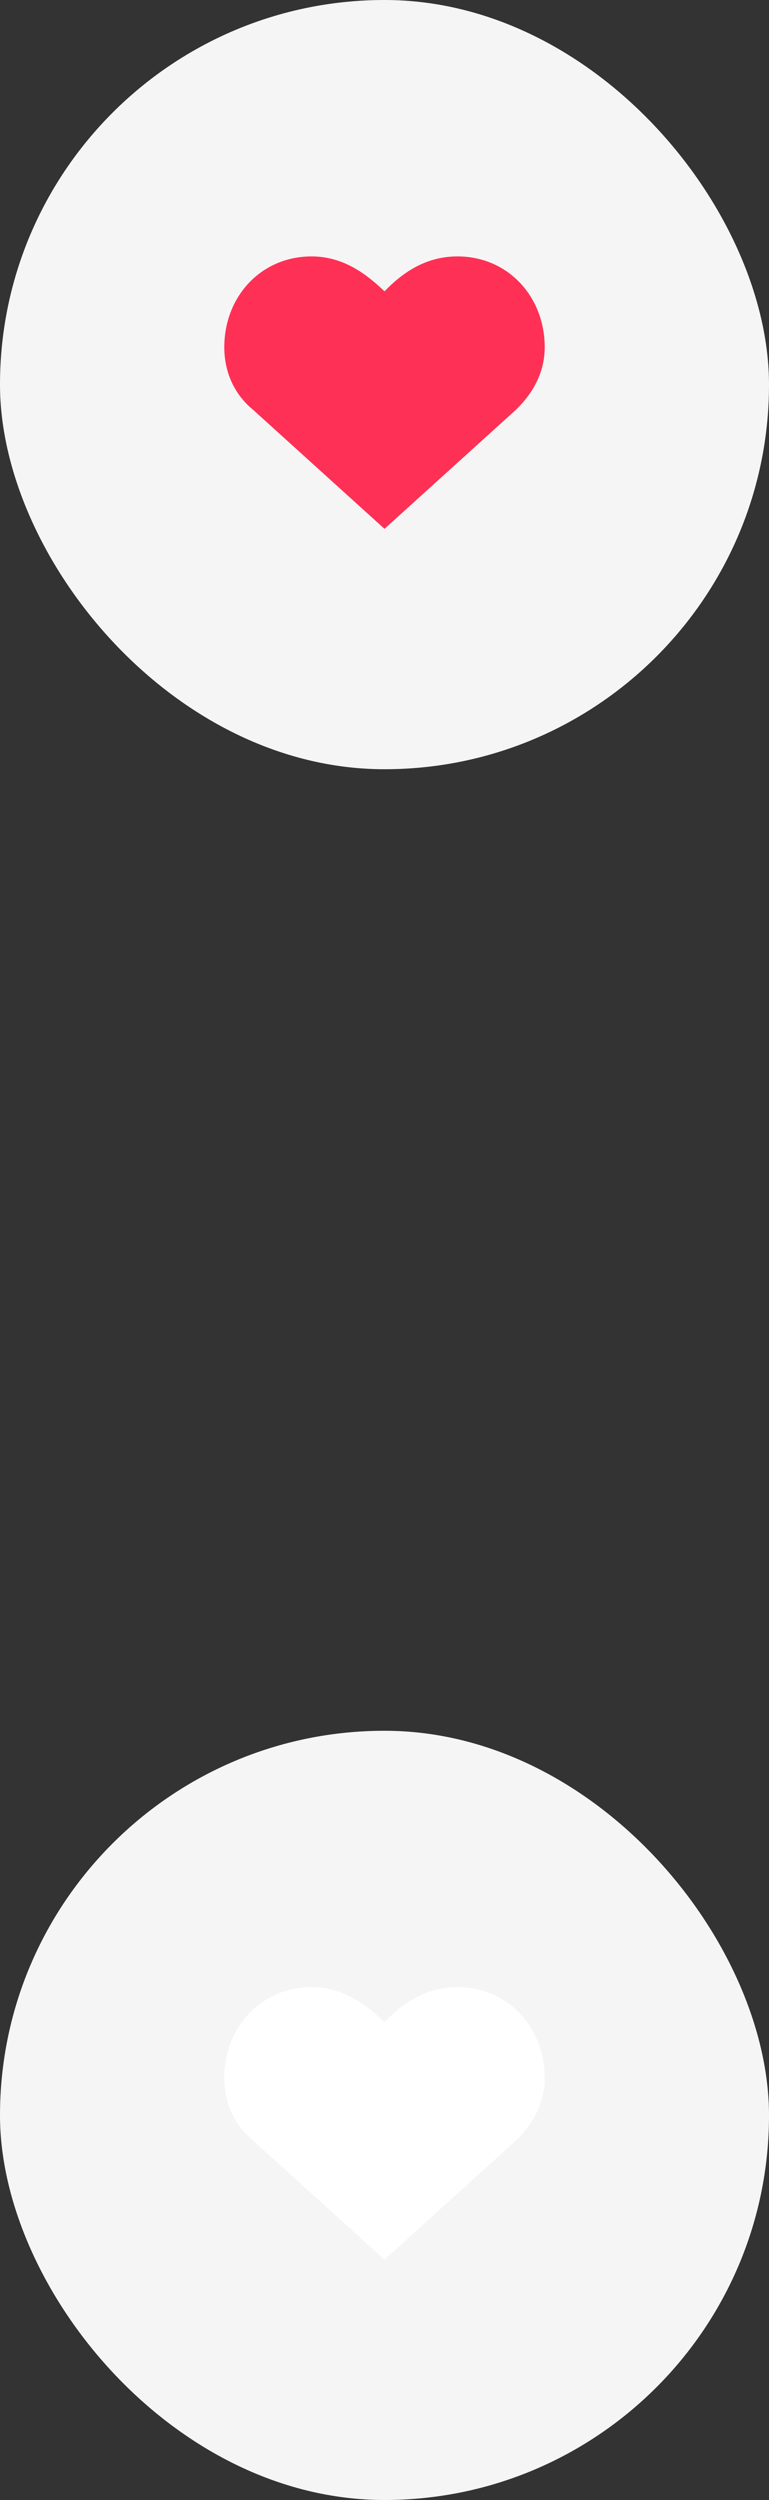<svg width="24" height="78" viewBox="0 0 24 78" fill="none" xmlns="http://www.w3.org/2000/svg">
<rect x="0" y="0" width="24" height="78" fill="#333333" stroke="none"/>
<rect width="24" height="24" rx="12" fill="#F5F5F5"/>
<path d="M14.273 8C13.273 8 12.546 8.523 12 9.09C11.454 8.567 10.727 8 9.727 8C8.136 8 7 9.264 7 10.833C7 11.618 7.318 12.315 7.909 12.795L12 16.5L16.091 12.795C16.636 12.272 17 11.618 17 10.833C17 9.264 15.864 8 14.273 8Z" fill="#FF3055"/>
<rect y="54" width="24" height="24" rx="12" fill="#F5F5F5"/>
<path d="M14.273 62C13.273 62 12.546 62.523 12 63.09C11.454 62.567 10.727 62 9.727 62C8.136 62 7 63.264 7 64.833C7 65.618 7.318 66.315 7.909 66.795L12 70.5L16.091 66.795C16.636 66.272 17 65.618 17 64.833C17 63.264 15.864 62 14.273 62Z" fill="white"/>
</svg>
